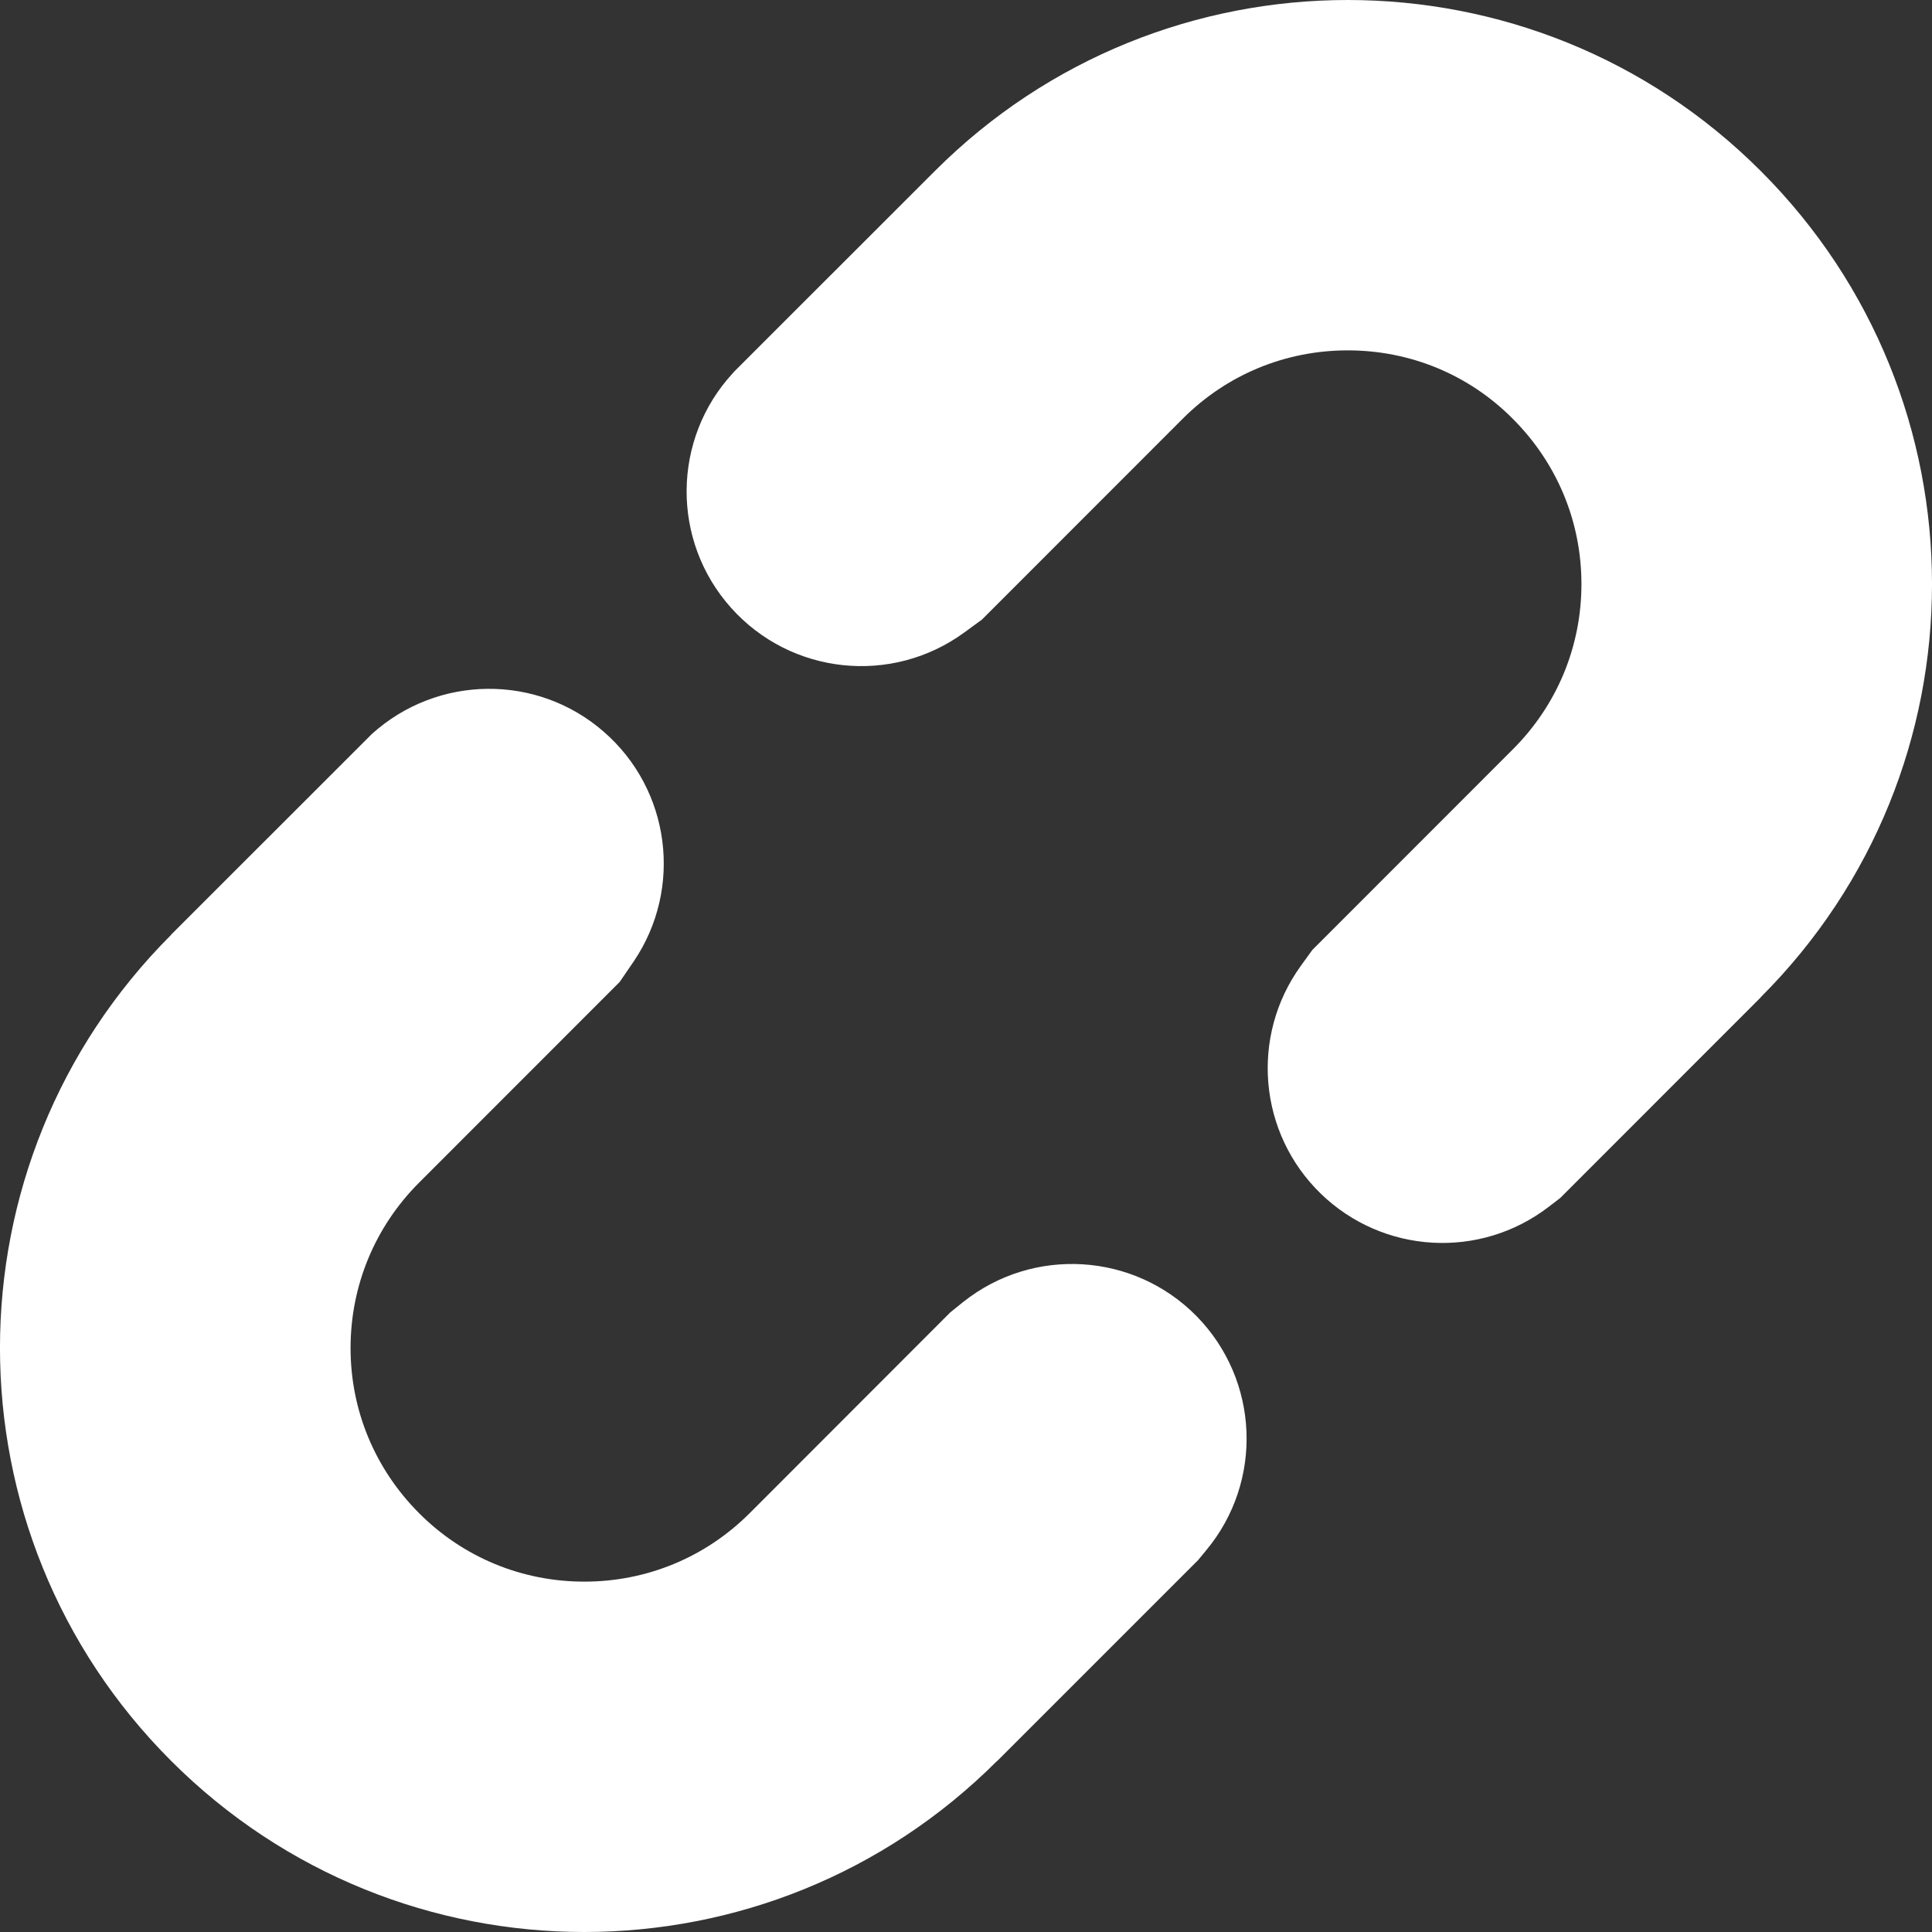 <?xml version="1.0" encoding="utf-8"?>
<!-- Generator: Adobe Illustrator 17.1.0, SVG Export Plug-In . SVG Version: 6.00 Build 0)  -->
<!DOCTYPE svg PUBLIC "-//W3C//DTD SVG 1.1//EN" "http://www.w3.org/Graphics/SVG/1.1/DTD/svg11.dtd">
<svg version="1.1" id="Layer_1" xmlns="http://www.w3.org/2000/svg" xmlns:xlink="http://www.w3.org/1999/xlink" x="0px" y="0px"
	 viewBox="0 0 20 20" enable-background="new 0 0 20 20" xml:space="preserve">
<rect x="0" y="0" width="20" height="20" fill="#333333" stroke="none"/>
<g>
	<g>
		<path fill="#FFFFFF" d="M9.971,13.478l-0.134,0.108l-2.077,2.079c-0.458,0.457-1.065,0.708-1.711,0.708
			c-0.646,0-1.254-0.251-1.71-0.708c-0.458-0.459-0.71-1.065-0.71-1.71c0-0.646,0.252-1.254,0.708-1.711l2.078-2.079L6.56,9.953
			c0.513-0.758,0.38-1.779-0.311-2.379c-0.69-0.601-1.721-0.589-2.399,0.024L1.77,9.677h0.002c-2.363,2.363-2.363,6.191,0,8.552
			C2.952,19.409,4.499,20,6.048,20c1.548,0,3.094-0.591,4.274-1.771l0.001,0.001l2.079-2.079l0.085-0.103
			c0.593-0.713,0.55-1.759-0.099-2.422C11.74,12.966,10.696,12.901,9.971,13.478z M18.228,1.771C17.048,0.59,15.501,0,13.952,0
			c-1.548,0-3.096,0.591-4.275,1.771L7.599,3.848L7.587,3.862c-0.631,0.683-0.64,1.735-0.02,2.429
			c0.62,0.695,1.665,0.805,2.416,0.256l0.182-0.133l2.077-2.078c0.457-0.458,1.064-0.709,1.71-0.709
			c0.646,0,1.254,0.251,1.708,0.708c0.459,0.459,0.711,1.065,0.711,1.711c0,0.646-0.252,1.253-0.709,1.71l-2.077,2.078l-0.12,0.166
			c-0.525,0.728-0.437,1.731,0.207,2.356c0.644,0.625,1.648,0.684,2.36,0.137l0.119-0.091l2.077-2.078l-0.001-0.001
			C20.591,7.962,20.591,4.132,18.228,1.771z"/>
	</g>
</g>
</svg>
